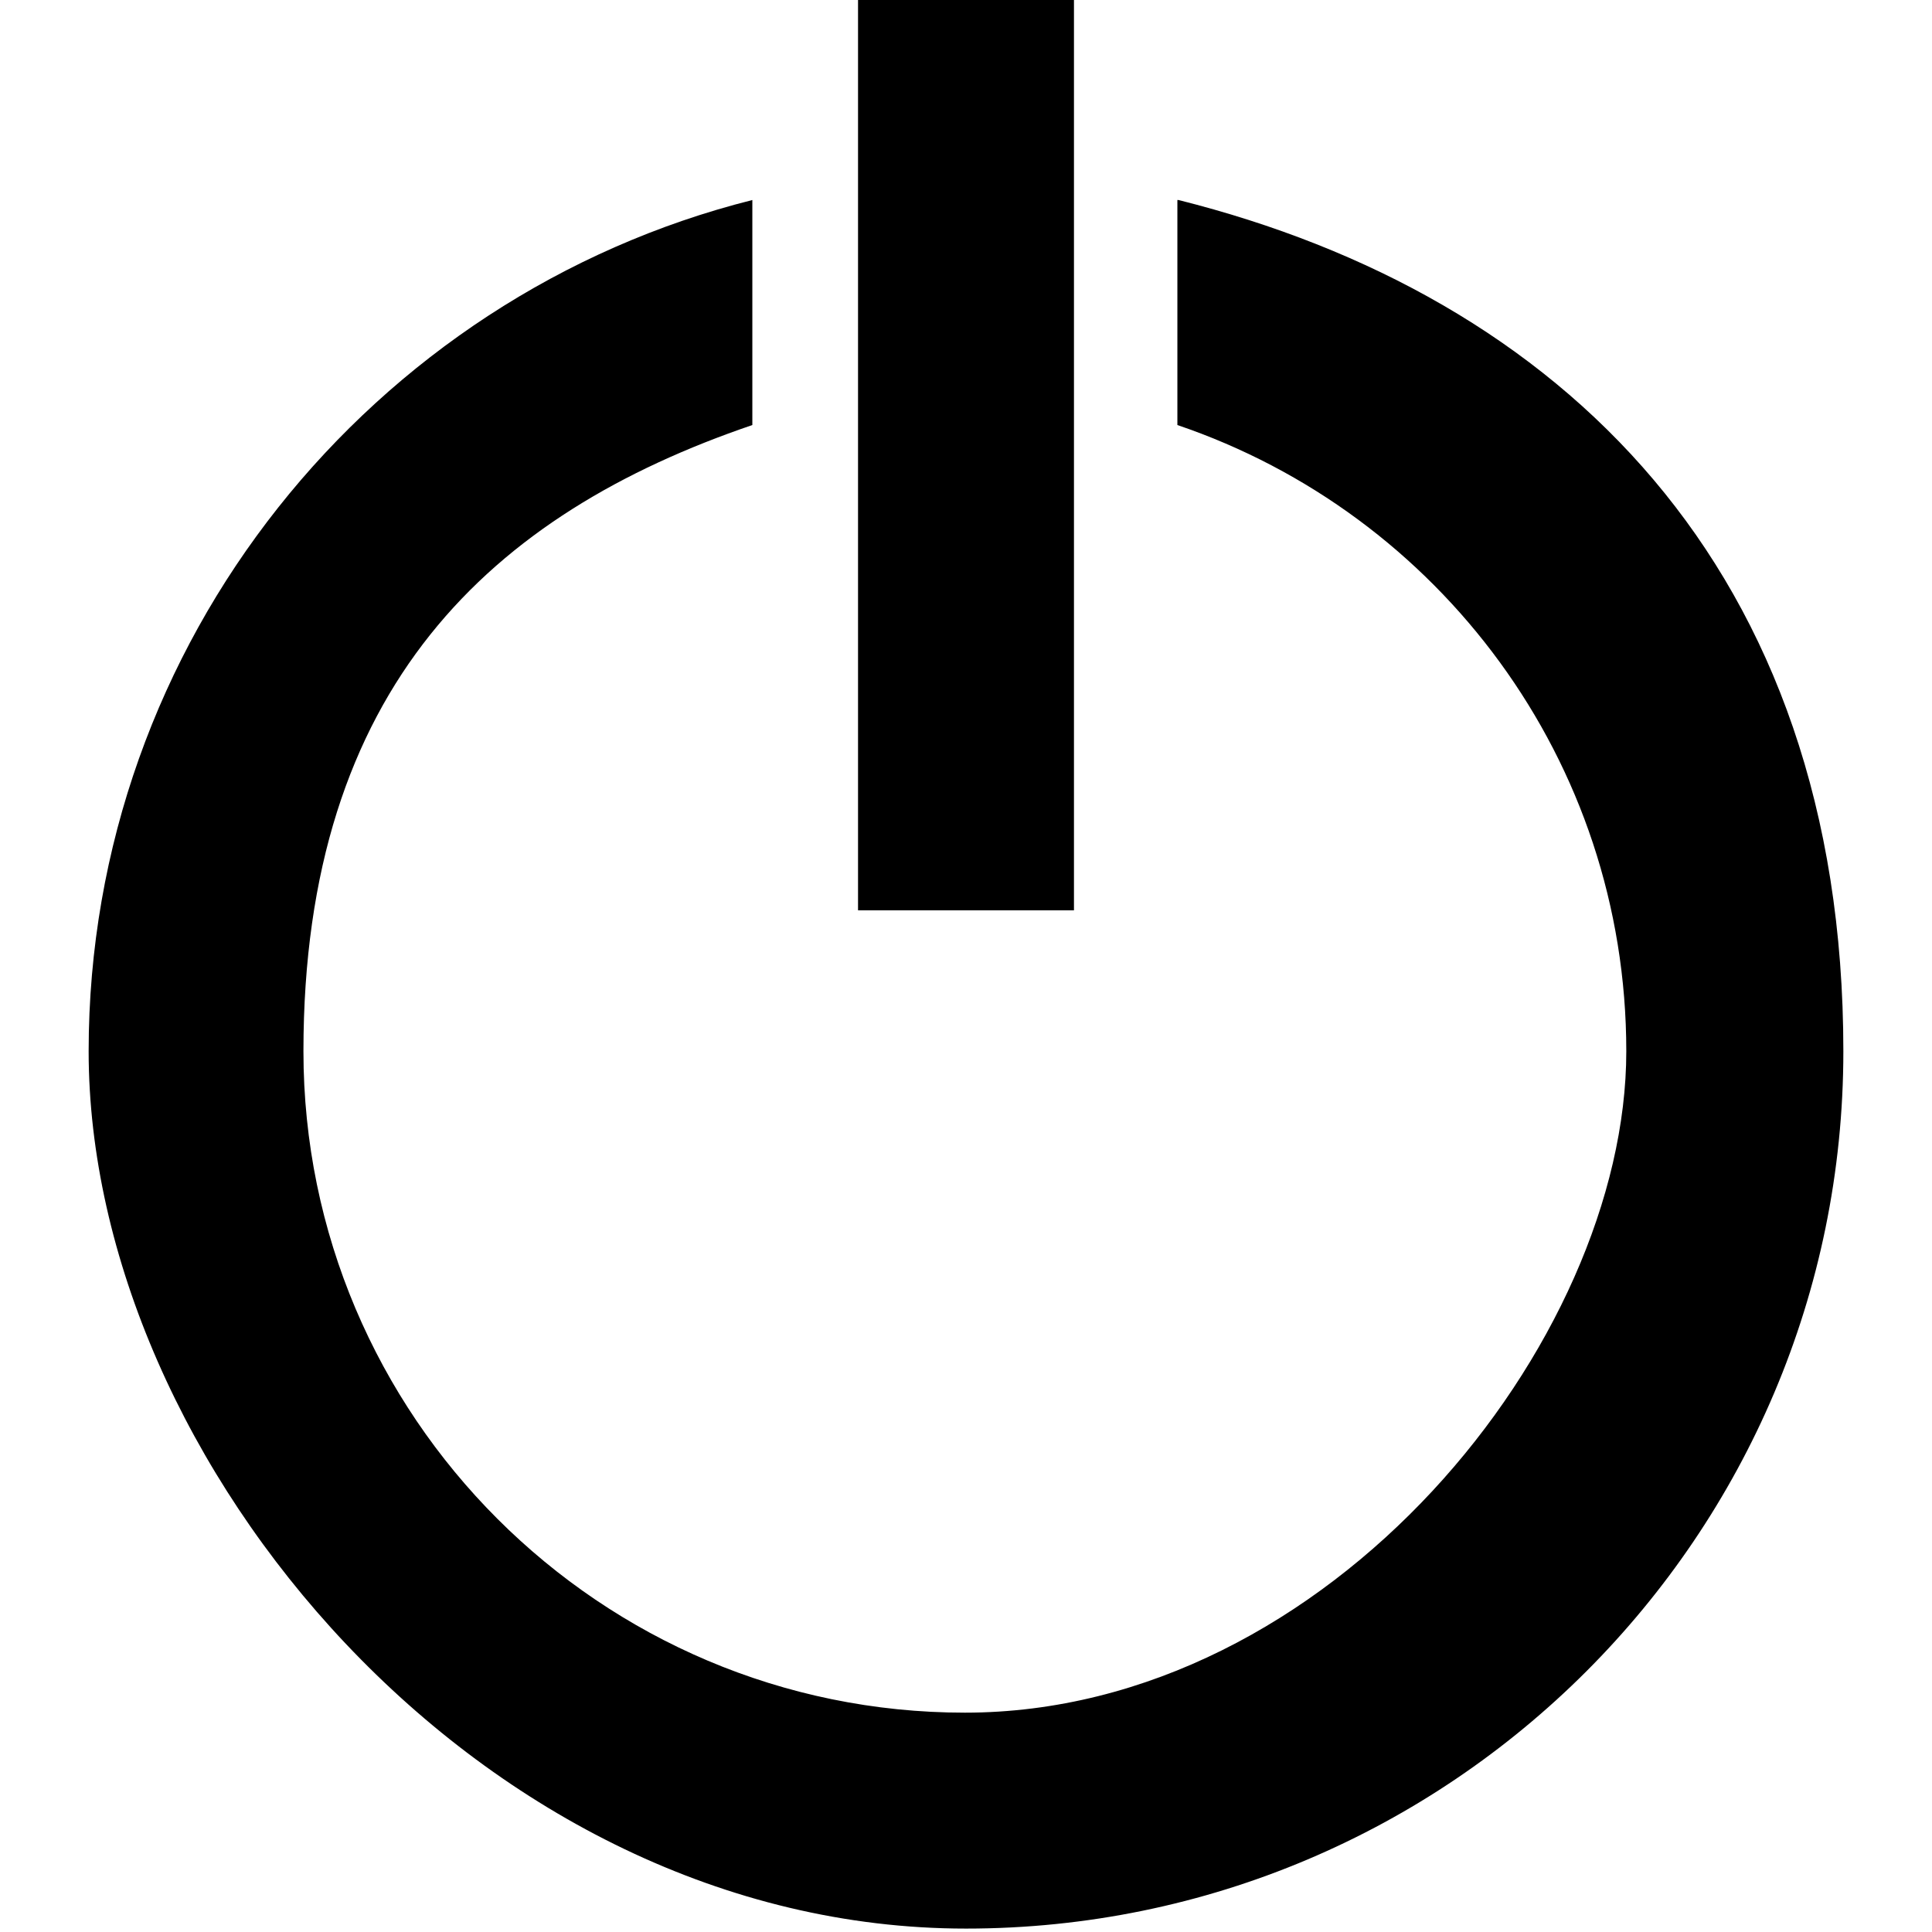 <svg xmlns="http://www.w3.org/2000/svg" viewBox="0 0 170 170">
  <path d="M103.6,17.6v19.8c23,7.8,39.5,29.5,39.5,55.1s-26.1,58.2-58.2,58.2-58.2-26.1-58.2-58.2,16.6-47.3,39.5-55.1v-19.8C32.8,26,7.8,56.4,7.8,92.5s34.6,77.2,77.2,77.2,77.2-34.6,77.2-77.2-25-66.5-58.5-74.9Z"/>
  <rect x="75.5" y="-.3" width="19" height="80.4"/>
</svg>